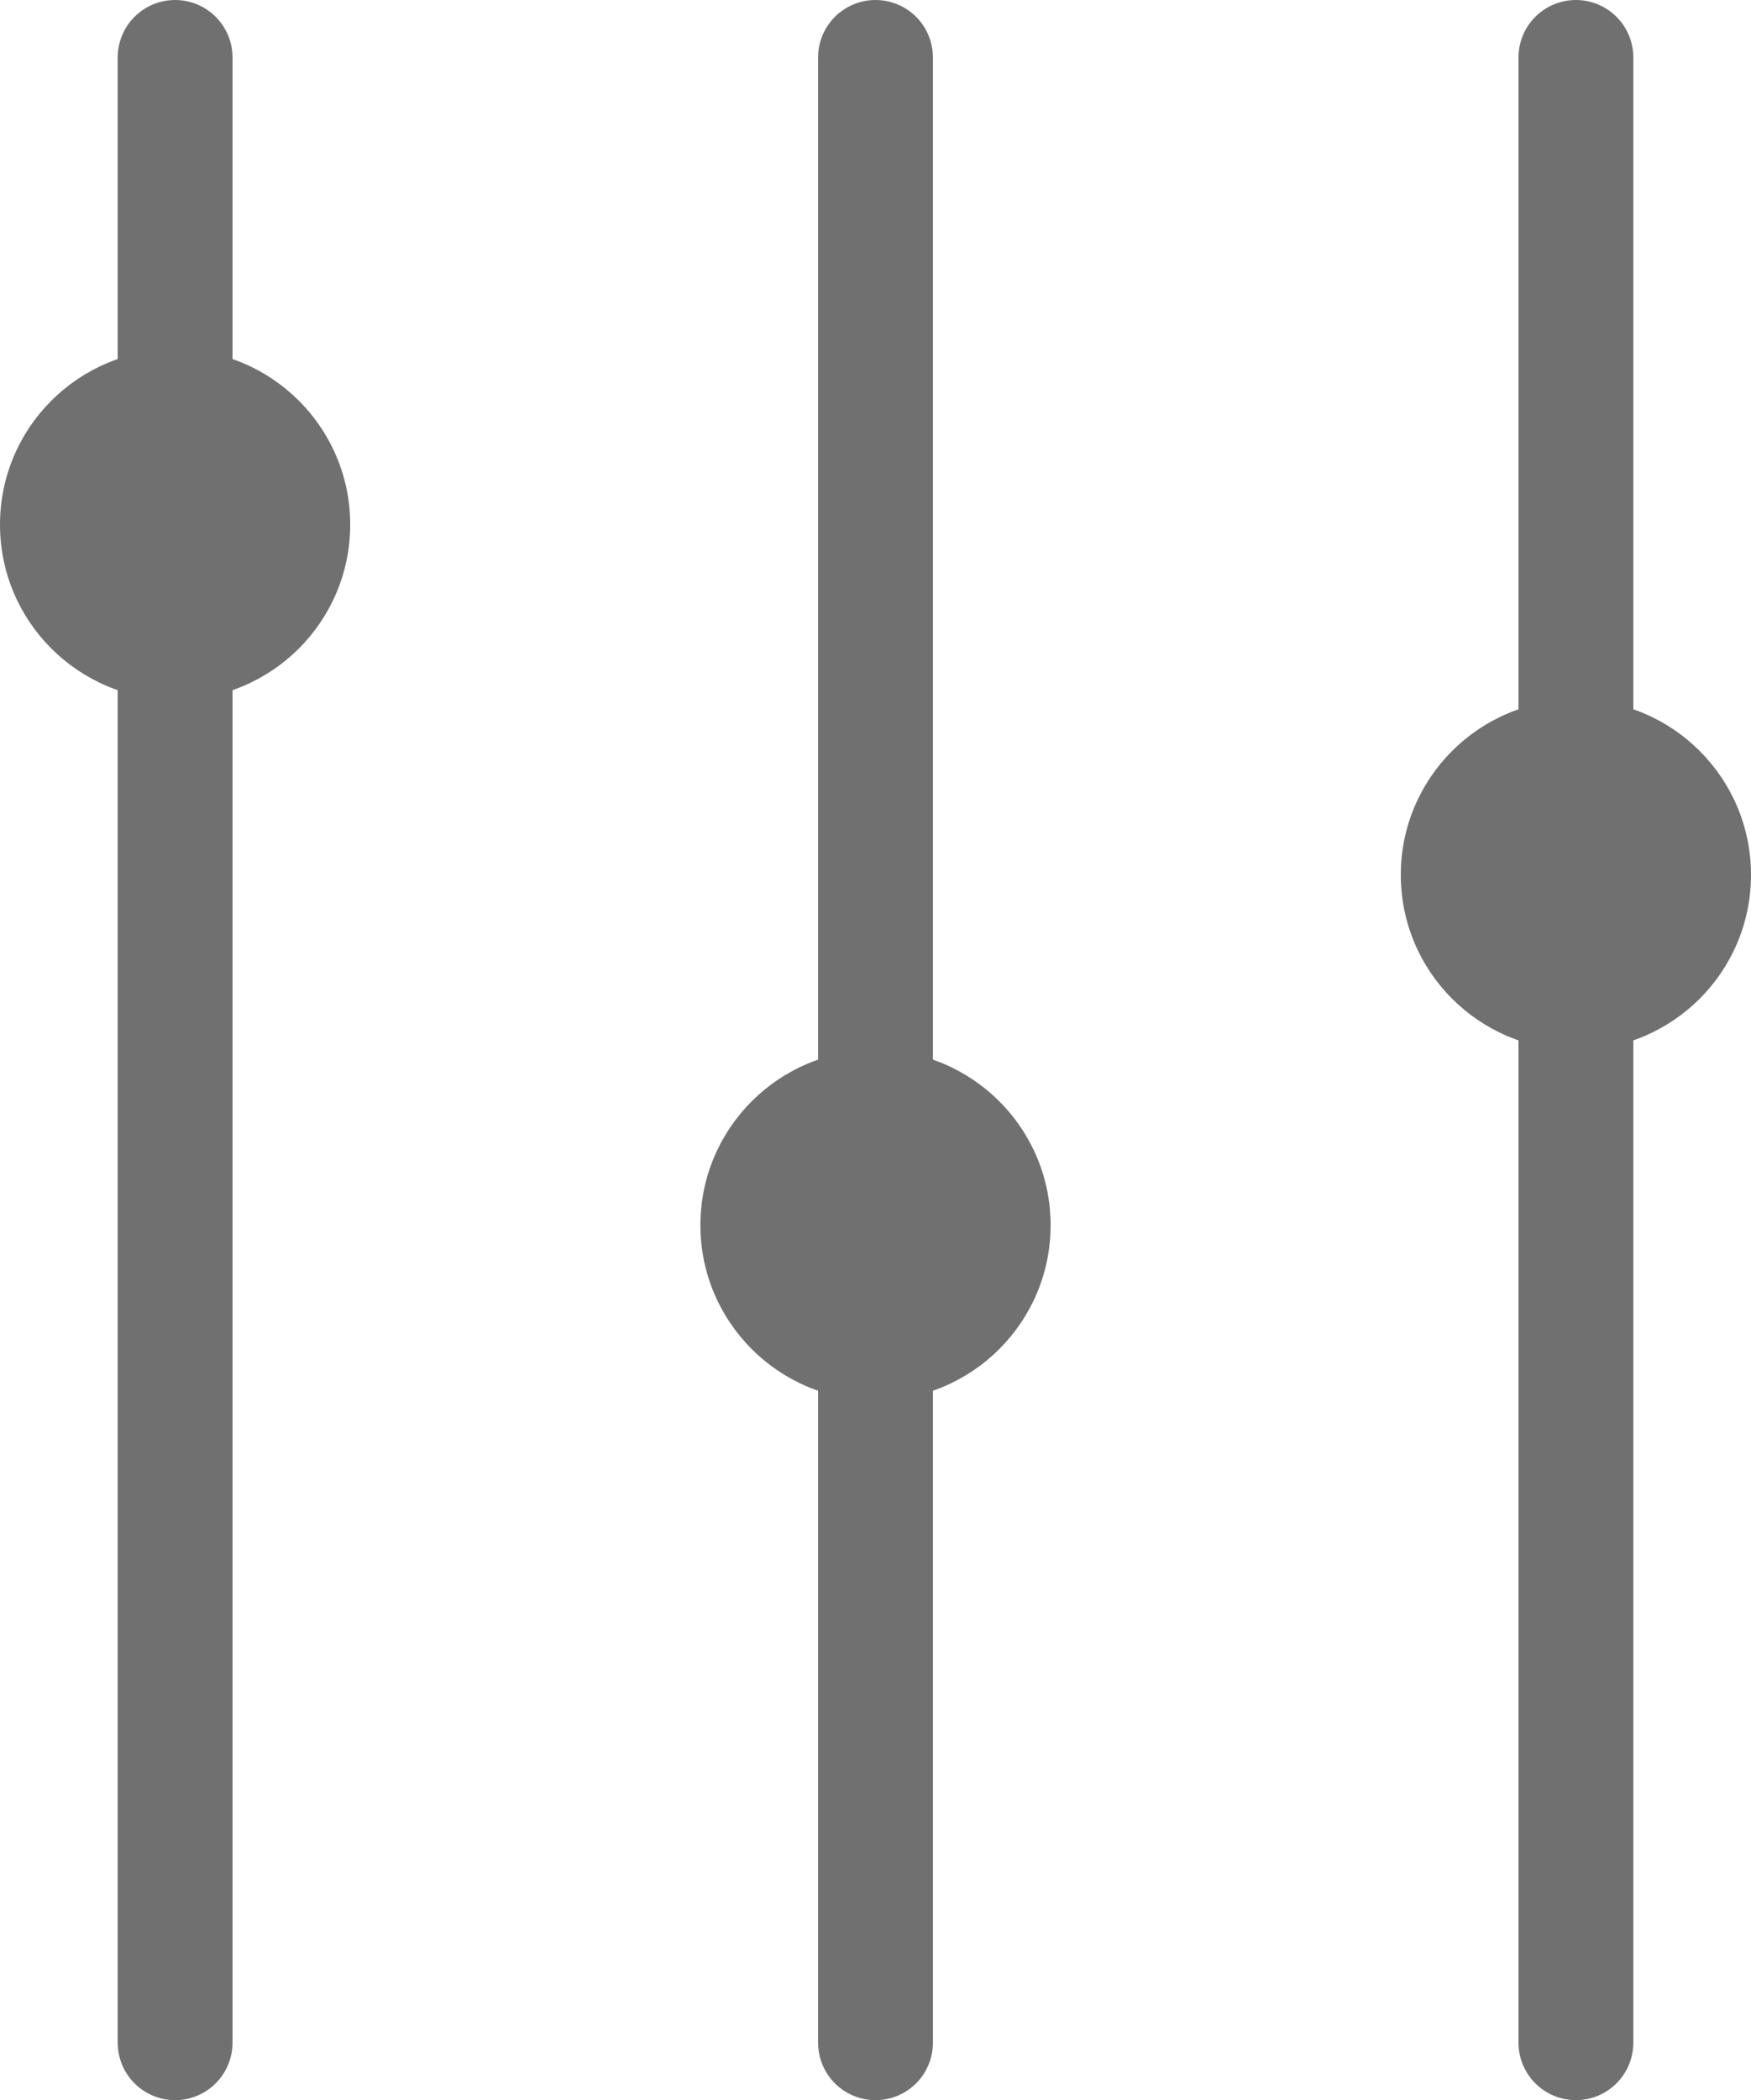 <svg xmlns="http://www.w3.org/2000/svg" width="15.25" height="18.283" viewBox="0 0 15.25 18.283">
  <g id="그룹_158" data-name="그룹 158" transform="translate(-226 -46)">
    <line id="선_28" data-name="선 28" y2="17.283" transform="translate(227.525 46.5)" fill="none" stroke="#707070" stroke-linecap="round" stroke-width="1"/>
    <line id="선_29" data-name="선 29" y2="17.283" transform="translate(233.625 46.5)" fill="none" stroke="#707070" stroke-linecap="round" stroke-width="1"/>
    <line id="선_30" data-name="선 30" y2="17.283" transform="translate(239.725 46.5)" fill="none" stroke="#707070" stroke-linecap="round" stroke-width="1"/>
    <circle id="타원_57" data-name="타원 57" cx="1.525" cy="1.525" r="1.525" transform="translate(226 49.042)" fill="#707070"/>
    <circle id="타원_58" data-name="타원 58" cx="1.525" cy="1.525" r="1.525" transform="translate(232.1 55.141)" fill="#707070"/>
    <circle id="타원_59" data-name="타원 59" cx="1.525" cy="1.525" r="1.525" transform="translate(238.2 52.091)" fill="#707070"/>
  </g>
</svg>
